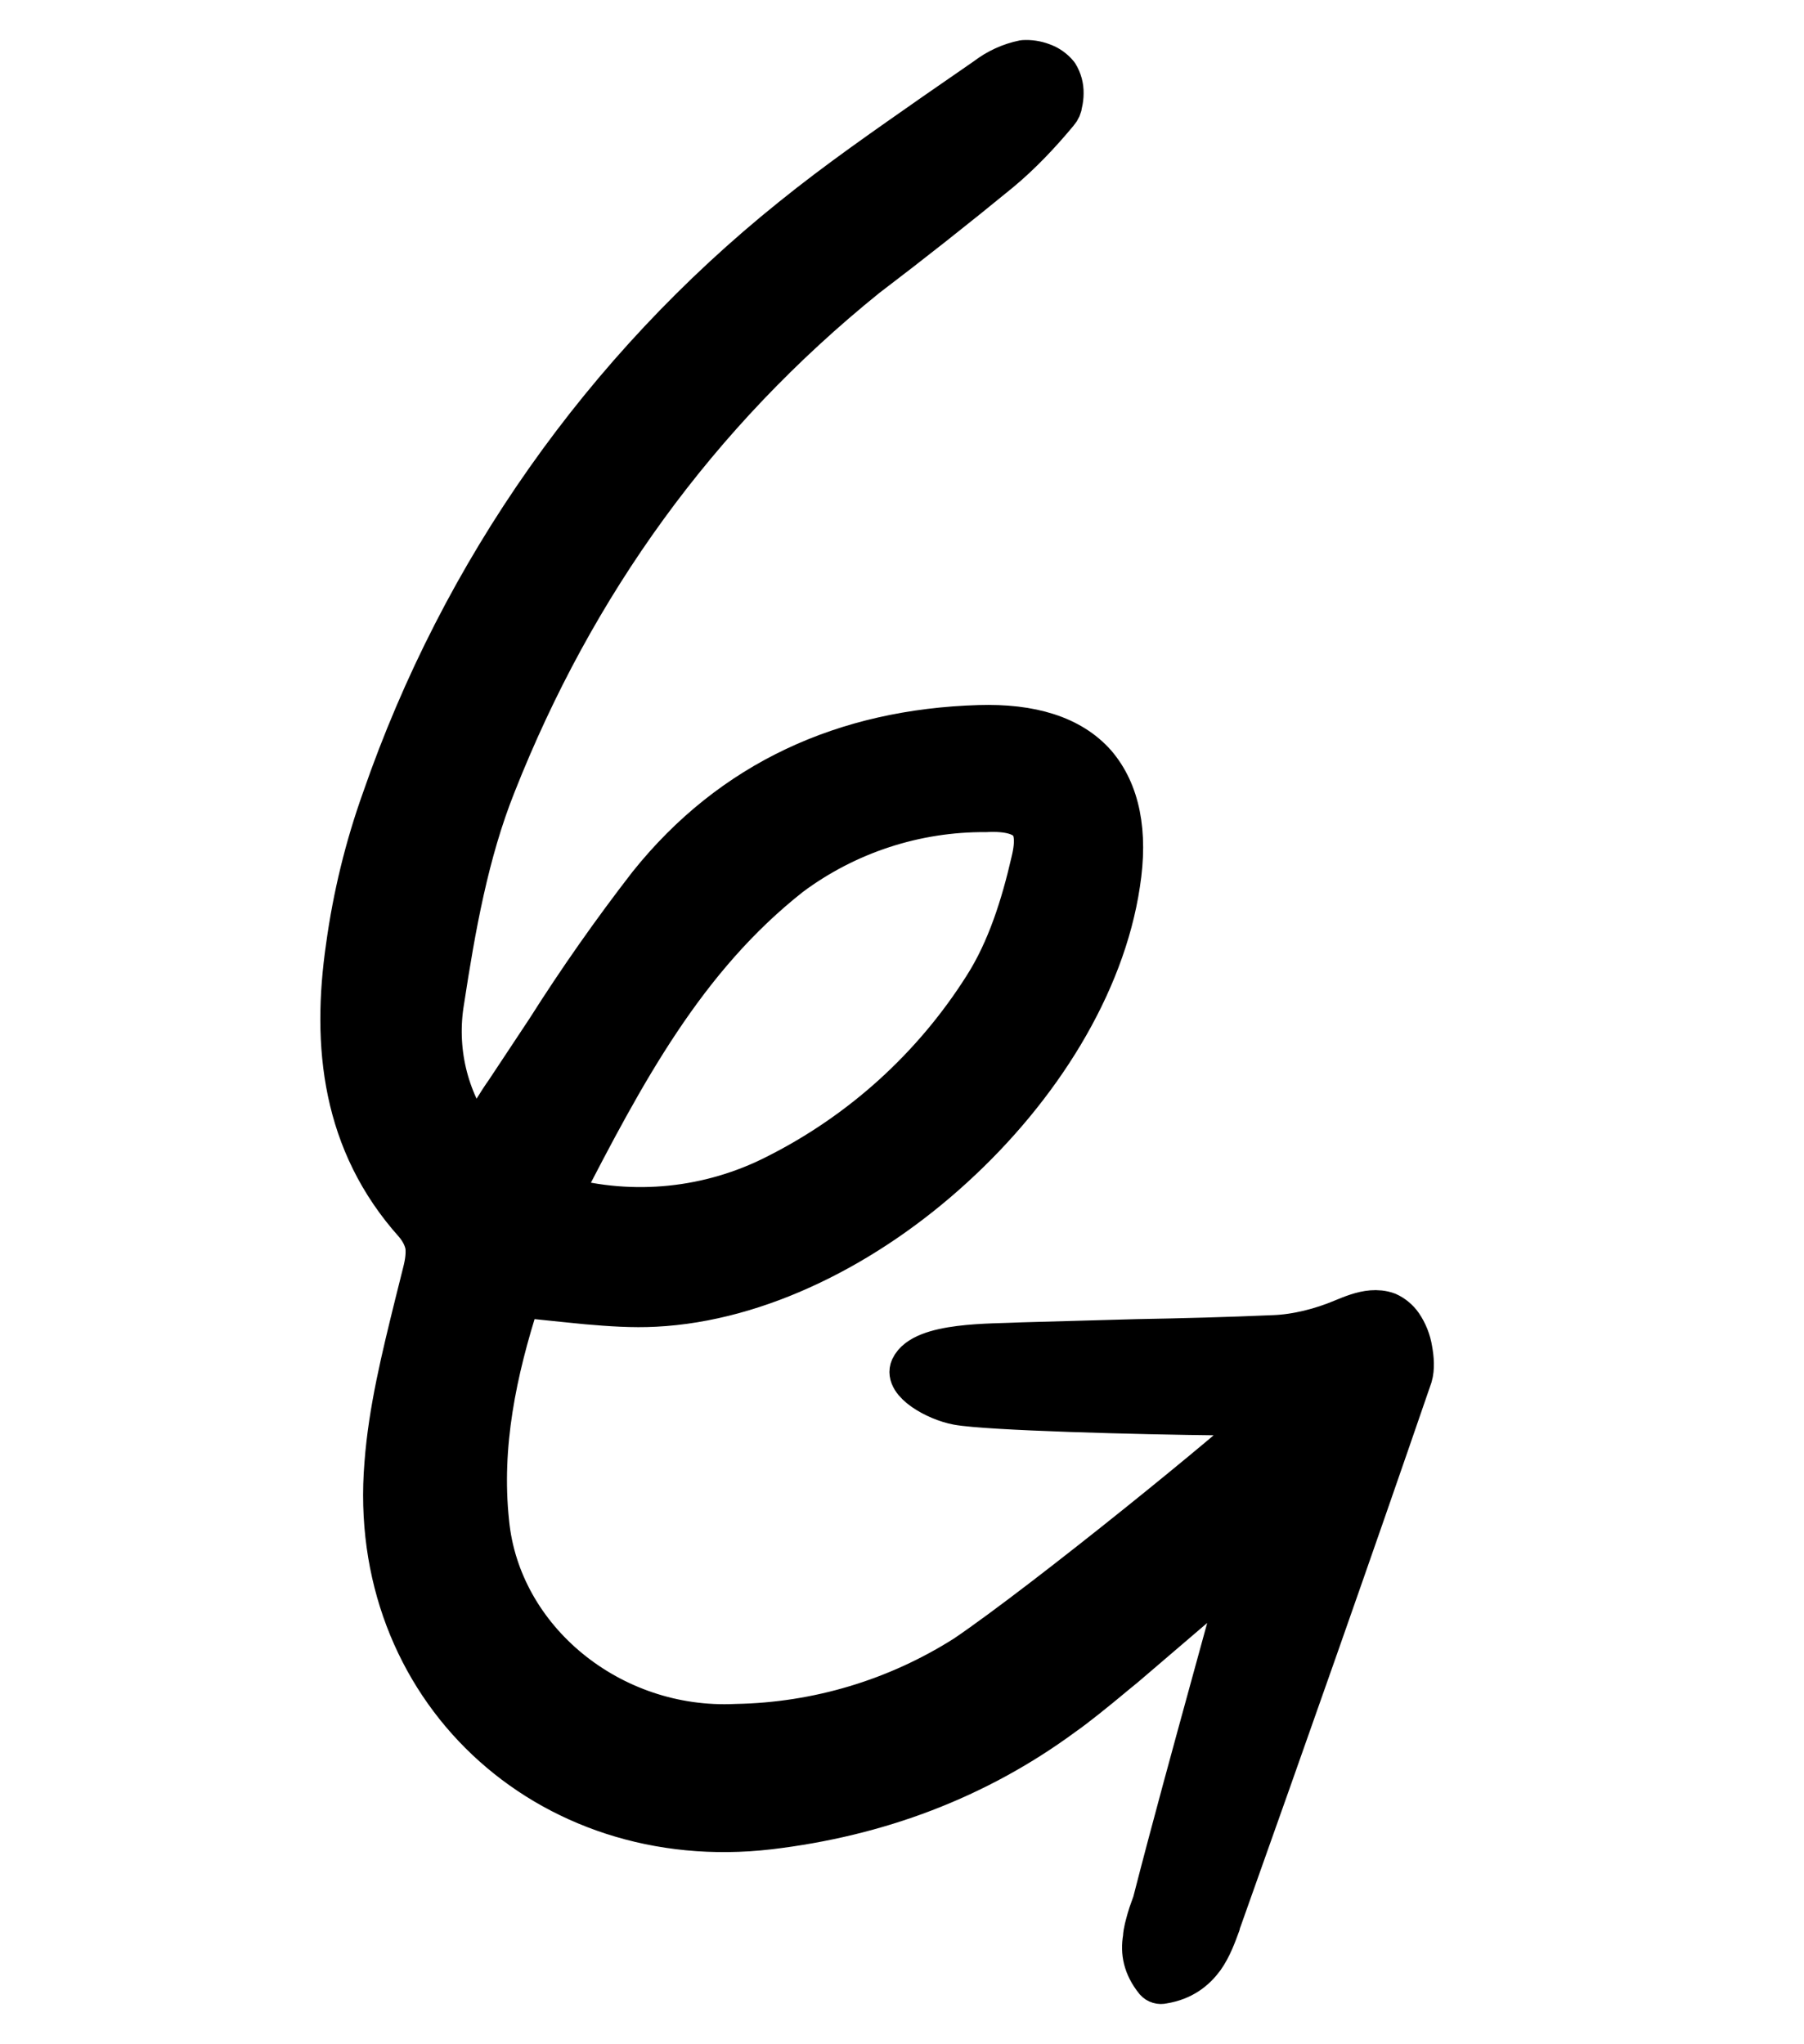 <svg width="45" height="51" viewBox="0 0 45 51" fill="none" xmlns="http://www.w3.org/2000/svg">
<path d="M35.23 33.67C35.194 33.444 35.109 33.229 34.98 33.04C34.889 32.91 34.764 32.806 34.62 32.74C34.49 32.69 34.34 32.68 34.22 32.69C33.97 32.71 33.72 32.81 33.48 32.91C32.96 33.13 32.34 33.29 31.77 33.31C30.62 33.36 29.49 33.39 28.35 33.41L25.49 33.49C24.77 33.53 23.01 33.47 22.71 34.12C22.54 34.5 23.34 34.95 23.88 35.05C24.64 35.19 28.44 35.29 30.44 35.31L31.64 35.27C30.95 35.97 26.08 39.93 24.08 41.29C22.368 42.38 20.389 42.975 18.36 43.01C15.24 43.16 12.48 40.89 12.2 37.97C12 36.07 12.38 34.23 12.98 32.37L14.04 32.48L14.64 32.54C15.22 32.59 15.78 32.63 16.34 32.6C18.93 32.47 21.64 31.1 23.79 29.13C25.94 27.17 27.56 24.6 27.94 22.05C28.14 20.77 27.94 19.75 27.34 19.05C26.72 18.35 25.72 18.05 24.42 18.09C21.08 18.19 18.25 19.46 16.17 22.06C15.267 23.226 14.419 24.434 13.63 25.68L12.61 27.22C12.41 27.5 12.24 27.8 12.03 28.13L11.88 28.38C11.527 27.895 11.275 27.344 11.137 26.761C11 26.177 10.981 25.571 11.08 24.98C11.36 23.15 11.69 21.28 12.37 19.58C14.34 14.59 17.4 10.33 21.62 6.92C22.746 6.064 23.856 5.187 24.95 4.29C25.48 3.85 25.96 3.34 26.4 2.81C26.457 2.746 26.492 2.665 26.5 2.58C26.52 2.5 26.53 2.41 26.53 2.33C26.534 2.161 26.489 1.994 26.4 1.85C26.296 1.721 26.157 1.624 26 1.57C25.85 1.514 25.69 1.49 25.53 1.5C25.188 1.57 24.867 1.717 24.59 1.93L23.29 2.83C22.09 3.67 20.89 4.5 19.74 5.43C15.04 9.206 11.501 14.232 9.53 19.93C9.103 21.122 8.802 22.355 8.63 23.61C8.27 26.09 8.53 28.52 10.33 30.53C10.5 30.73 10.58 30.92 10.61 31.09C10.63 31.27 10.61 31.48 10.54 31.75L10.34 32.55C10.02 33.85 9.69 35.18 9.59 36.52C9.13 42.1 13.61 46.29 19.19 45.64C21.89 45.32 24.37 44.4 26.55 42.79C26.81 42.61 27.3 42.22 27.85 41.76L28.07 41.58L30.08 39.86L30.3 39.68C30.5 39.52 30.68 39.35 30.93 39.12L30.99 39.07L30.87 39.62L30.25 41.88C29.74 43.74 29.23 45.59 28.75 47.46L28.65 47.74L28.61 47.87C28.57 48.02 28.52 48.17 28.51 48.35C28.45 48.7 28.51 49.06 28.81 49.43C28.835 49.458 28.866 49.478 28.901 49.488C28.937 49.499 28.974 49.499 29.01 49.49C29.51 49.41 29.82 49.16 30.04 48.86C30.23 48.59 30.34 48.28 30.44 48.01C30.44 47.97 30.46 47.94 30.47 47.91C32.07 43.41 33.67 38.88 35.23 34.34C35.29 34.14 35.27 33.89 35.23 33.67ZM19.73 21.85C21.134 20.806 22.84 20.248 24.59 20.26C25.16 20.23 25.48 20.34 25.64 20.51C25.79 20.67 25.85 20.96 25.72 21.49C25.47 22.58 25.12 23.69 24.54 24.6C23.272 26.608 21.481 28.232 19.36 29.3C17.704 30.146 15.793 30.342 14 29.85C15.59 26.76 17.1 23.92 19.73 21.85Z" fill="black" stroke="black" stroke-linejoin="round"/>
</svg>
